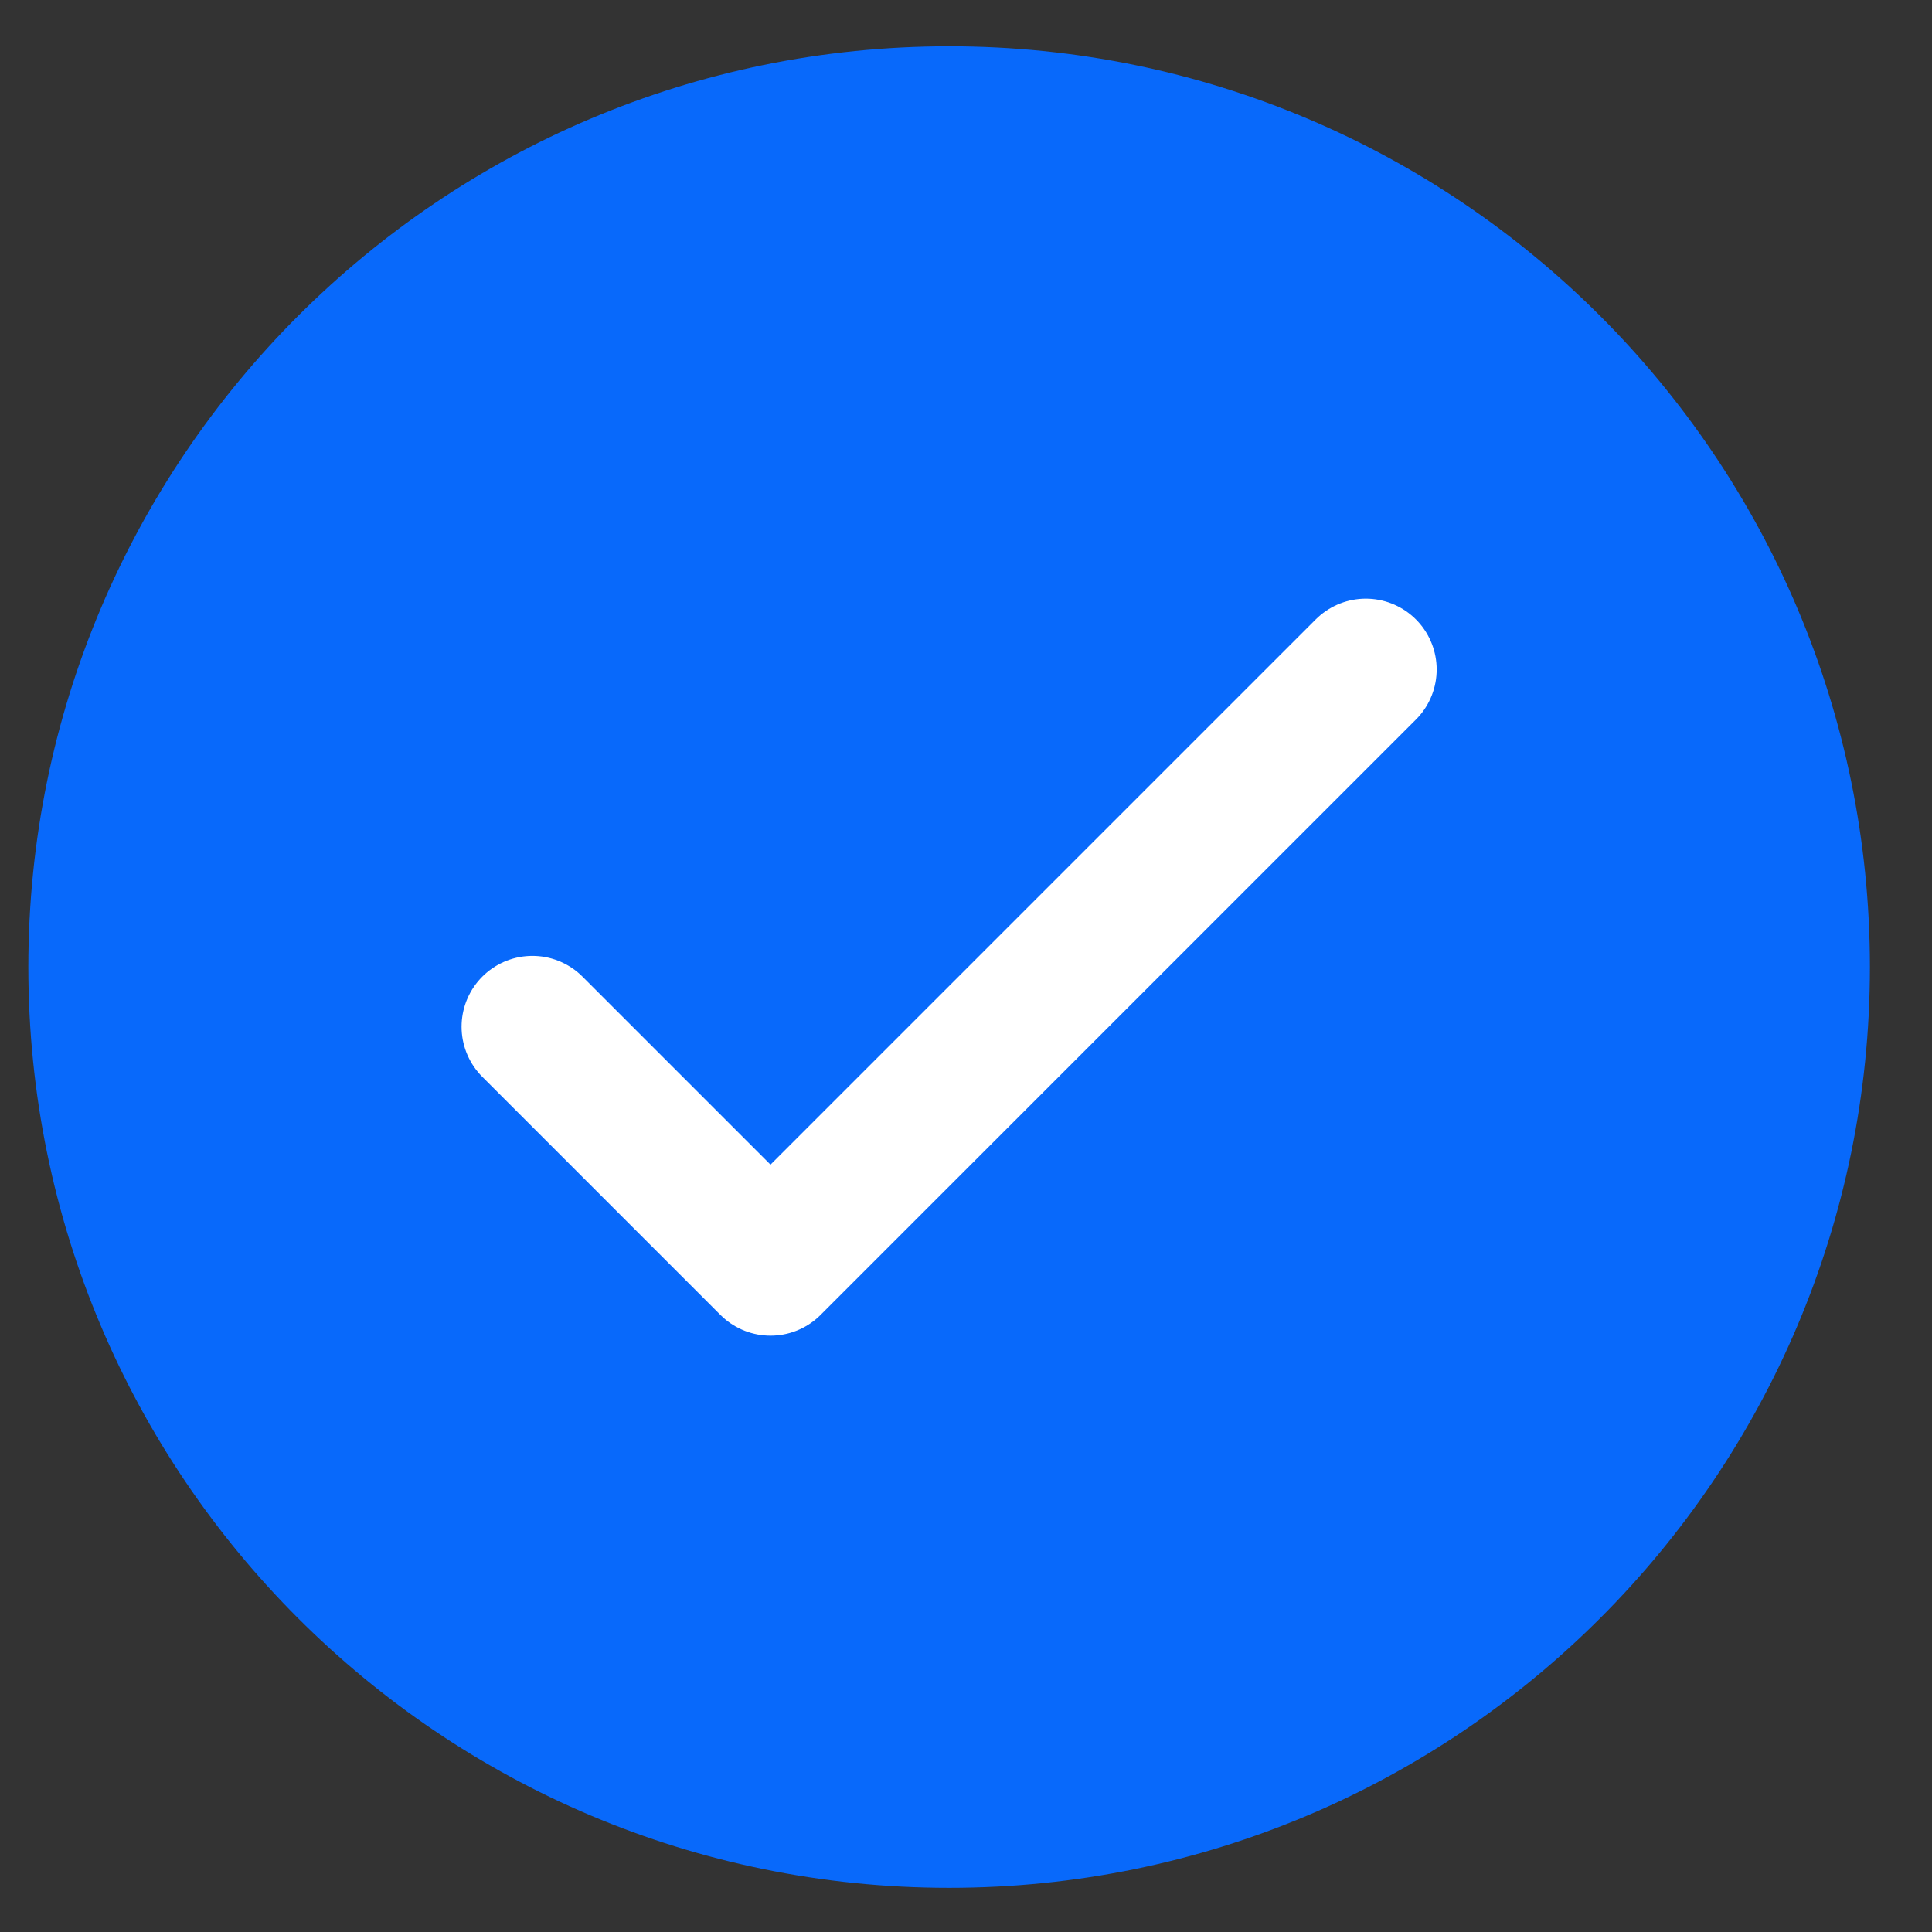 <svg width="21" height="21" viewBox="0 0 21 21" fill="none" xmlns="http://www.w3.org/2000/svg">
<rect x="0" y="0" width="21" height="21" fill="#333333" stroke="none"/>
<path d="M10.316 20.52C15.844 20.52 20.325 16.039 20.325 10.512C20.325 4.984 15.844 0.503 10.316 0.503C4.789 0.503 0.308 4.984 0.308 10.512C0.308 16.039 4.789 20.52 10.316 20.52Z" fill="#0869FB"/>
<path d="M5.787 11.16L8.375 13.748L14.846 7.277" stroke="white" stroke-width="1.54" stroke-linecap="round" stroke-linejoin="round"/>
</svg>
